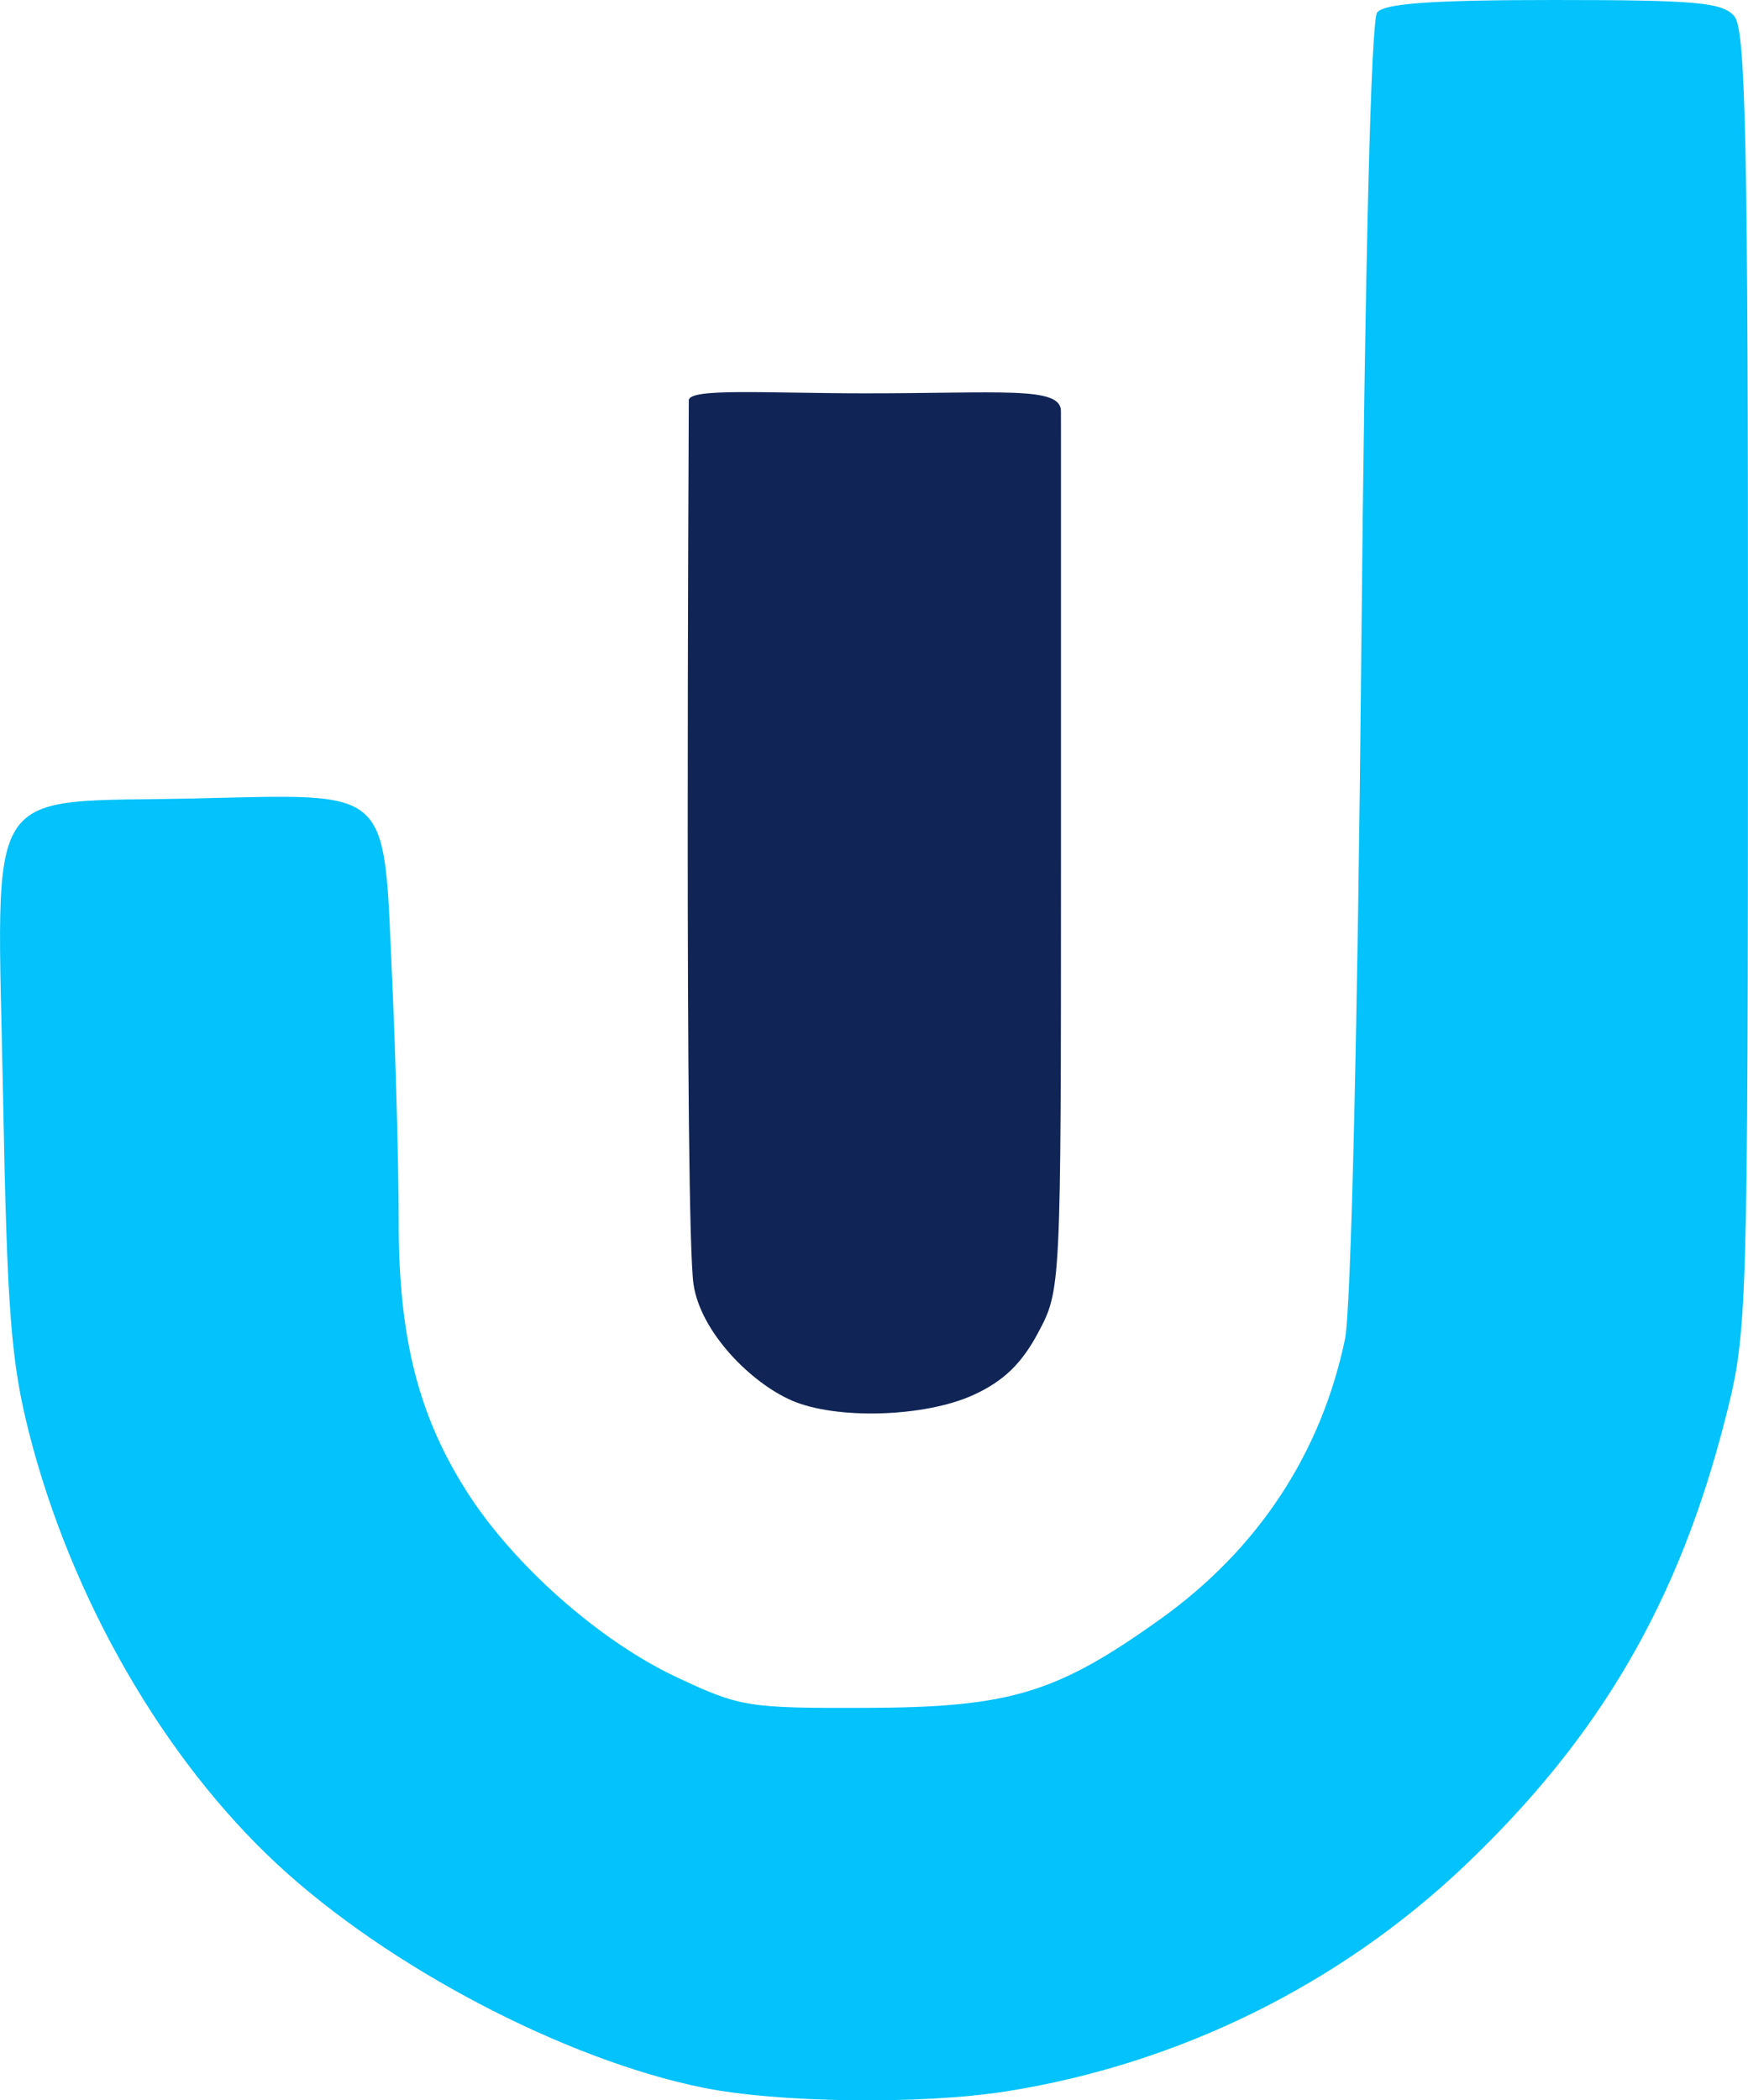 <?xml version="1.0" encoding="UTF-8" standalone="no"?>
<!-- Created with Inkscape (http://www.inkscape.org/) -->

<svg
   width="46.438mm"
   height="55.79mm"
   viewBox="0 0 46.438 55.79"
   version="1.1"
   id="svg1"
   xmlns="http://www.w3.org/2000/svg"
   xmlns:svg="http://www.w3.org/2000/svg">
  <defs
     id="defs1" />
  <g
     id="layer1"
     transform="translate(130.551,-74.309)">
    <g
       id="g2"
       transform="translate(89.423,-32.011)">
      <path
         style="fill:#04c2fb"
         d="m -201.313,161.771 c -3.673,-0.75 -8.348,-3.202 -11.281,-5.918 -3.026,-2.802 -5.484,-7.067 -6.605,-11.461 -0.482,-1.891 -0.586,-3.222 -0.694,-8.968 -0.161,-8.471 -0.613,-7.769 5.091,-7.895 5.287,-0.117 5.01,-0.367 5.244,4.743 0.096,2.097 0.175,5.023 0.175,6.502 0.001,3.097 0.528,5.169 1.833,7.202 1.232,1.919 3.49,3.917 5.508,4.873 1.721,0.815 1.912,0.847 5.095,0.836 3.807,-0.013 5.043,-0.387 7.8,-2.358 2.594,-1.855 4.273,-4.403 4.906,-7.444 0.157,-0.752 0.338,-8.37 0.43,-18.1 0.1,-10.51 0.259,-16.925 0.423,-17.132 0.192,-0.241 1.467,-0.331 4.697,-0.331 3.803,0 4.485,0.062 4.796,0.438 0.3,0.361 0.362,3.448 0.359,17.661 -0.004,16.883 -0.016,17.269 -0.588,19.529 -1.242,4.905 -3.329,8.494 -6.932,11.923 -3.331,3.17 -7.615,5.279 -12.187,6.001 -2.248,0.355 -6.074,0.307 -8.07,-0.101 z"
         id="path4-5" />
      <path
         style="fill:#102555"
         d="m -198.944,143.519 c -1.078,-0.469 -2.41,-1.805 -2.604,-3.073 -0.245,-1.6 -0.129,-22.748 -0.127,-23.491 8.7e-4,-0.334 2.046,-0.189 4.653,-0.187 3.637,0.002 5.232,-0.195 5.233,0.47 l 10e-4,0.678 v 11.334 c 0,11.332 -9e-5,11.334 -0.611,12.478 -0.437,0.819 -0.926,1.288 -1.72,1.648 -1.299,0.59 -3.641,0.659 -4.826,0.143 z"
         id="path2-8" />
    </g>
  </g>
</svg>
